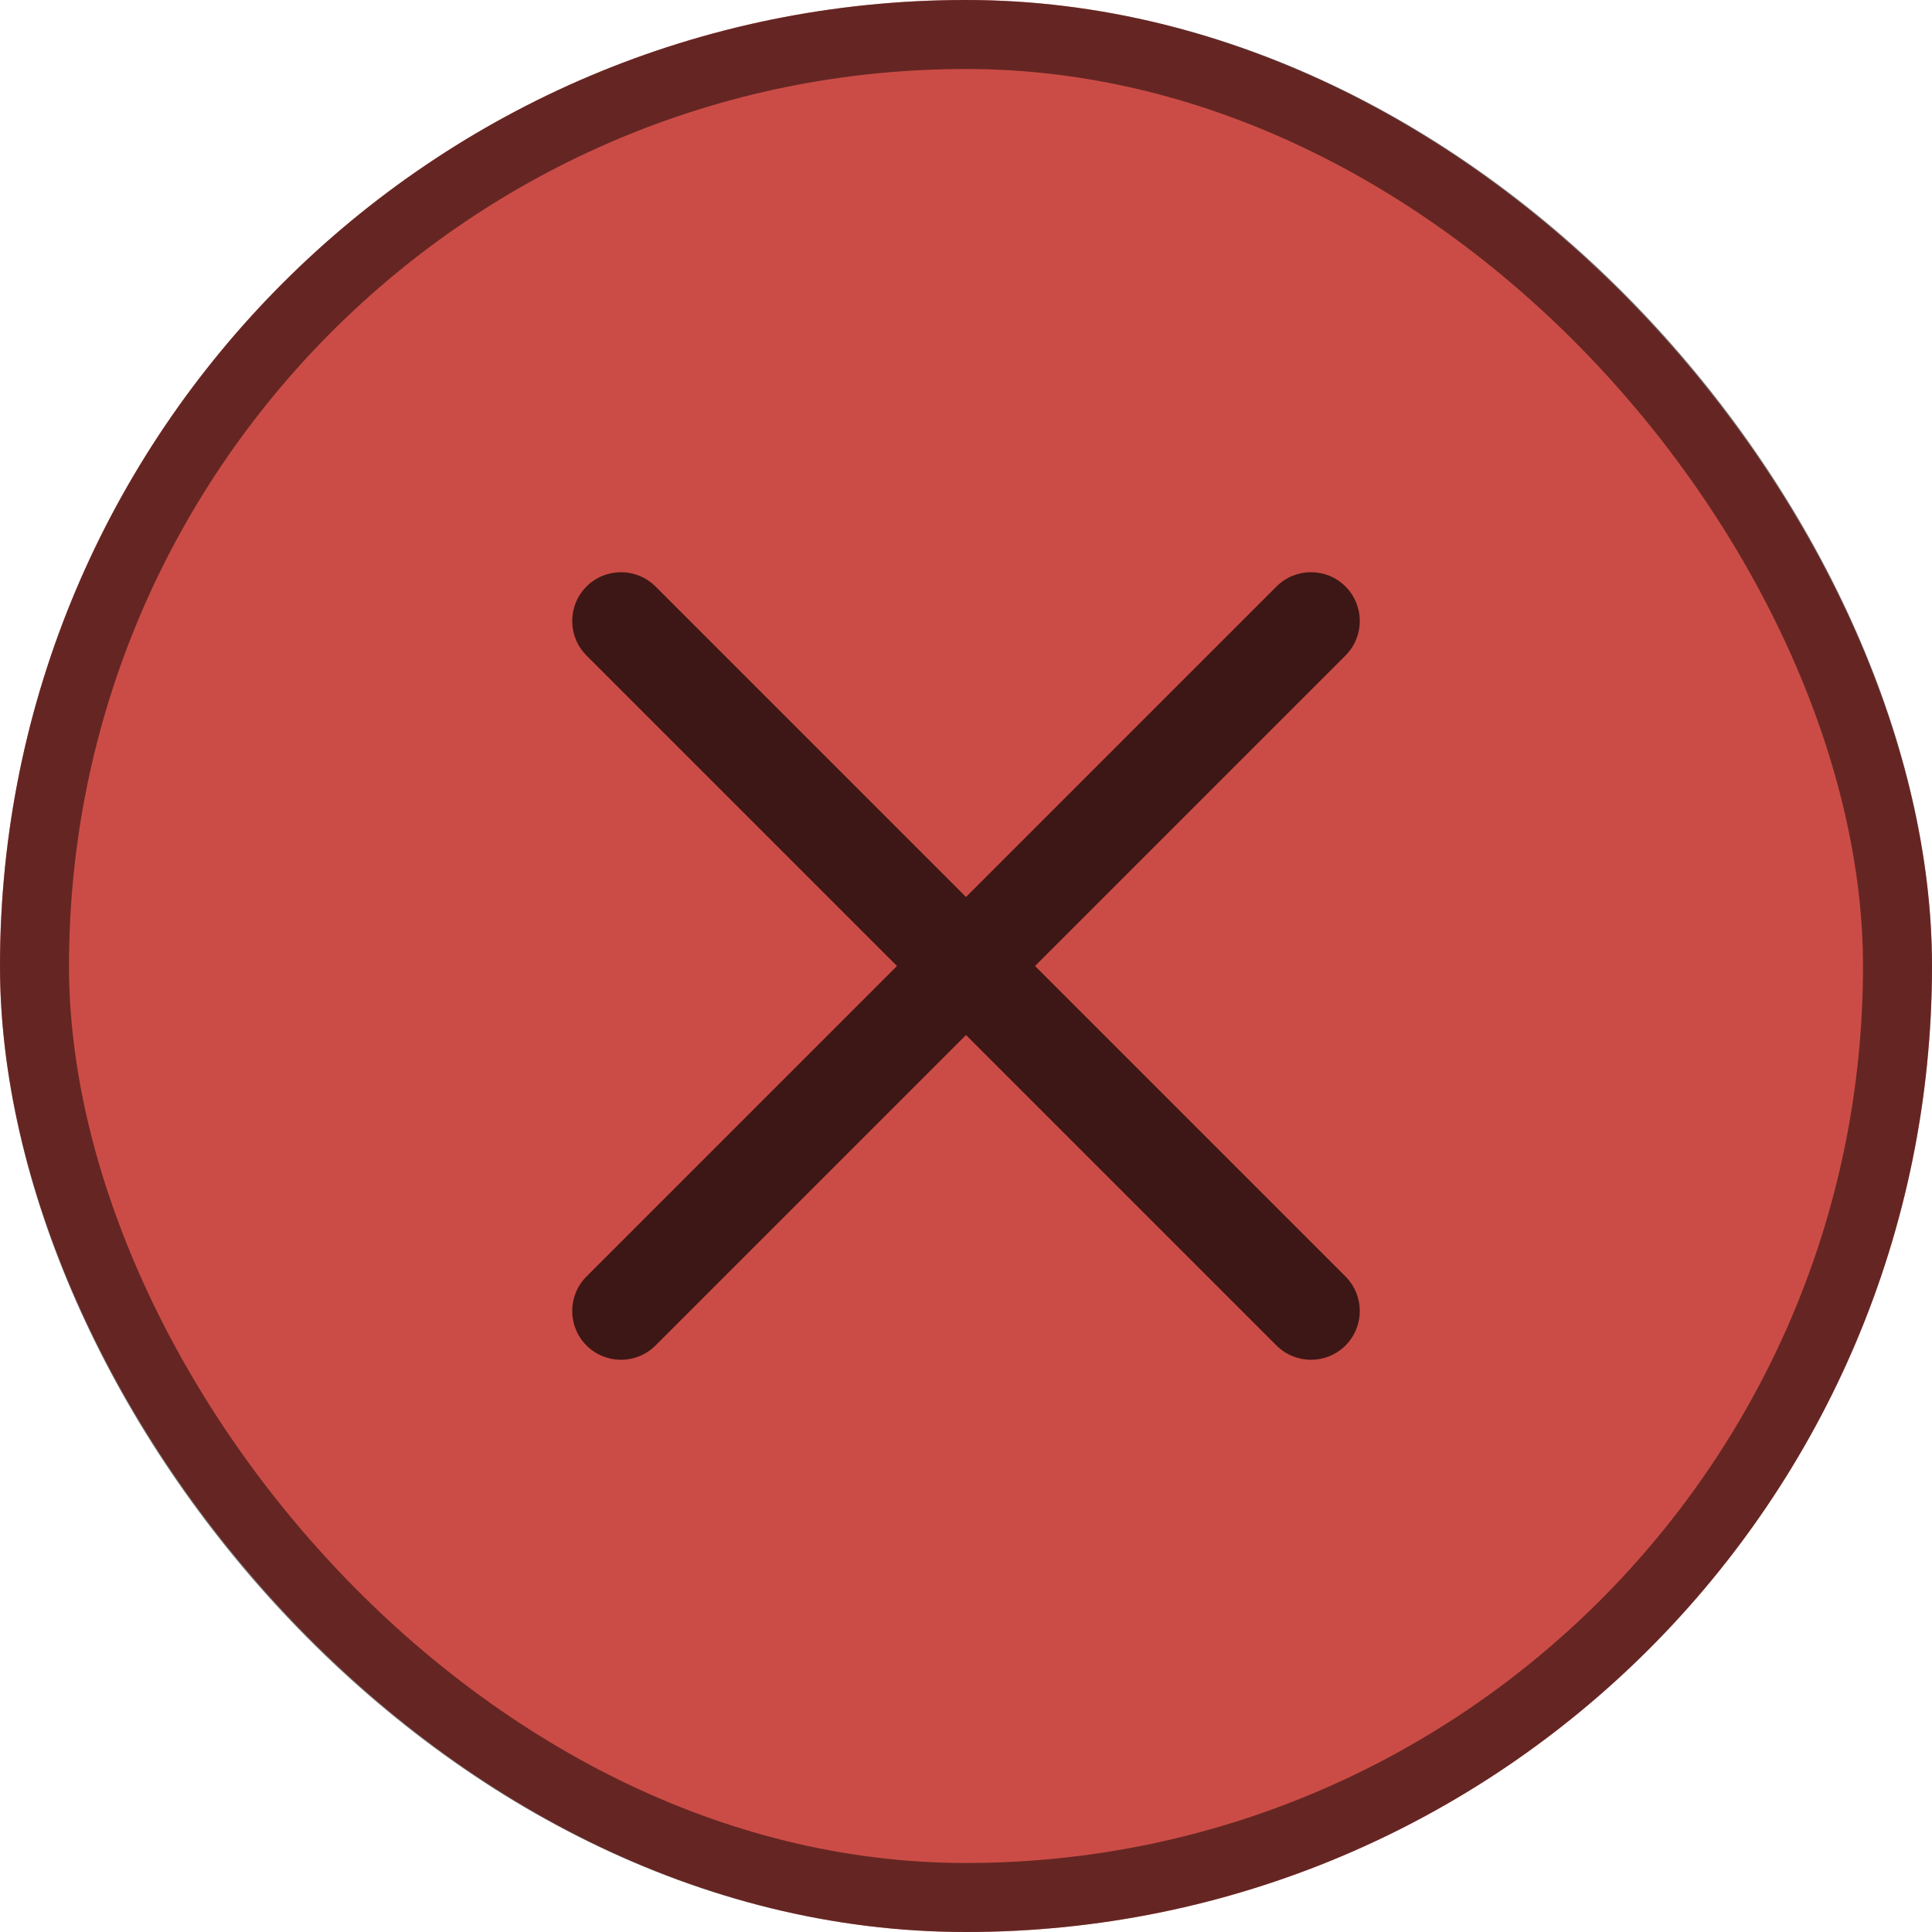 <svg width="14" height="14" viewBox="0 0 14 14" fill="none" xmlns="http://www.w3.org/2000/svg">
<rect width="14" height="14" rx="7" fill="#FE5F57"/>
<rect width="14" height="14" rx="7" fill="black" fill-opacity="0.2"/>
<rect x="0.25" y="0.25" width="13.5" height="13.5" rx="6.75" stroke="black" stroke-opacity="0.5" stroke-width="0.5" style="mix-blend-mode:overlay"/>
<path opacity="0.7" d="M6.5 7L4.25 9.25C4.112 9.388 4.112 9.612 4.25 9.75V9.75C4.388 9.888 4.612 9.888 4.75 9.75L7 7.5L9.25 9.75C9.388 9.888 9.612 9.888 9.75 9.75V9.75C9.888 9.612 9.888 9.388 9.75 9.25L7.5 7L9.75 4.75C9.888 4.612 9.888 4.388 9.75 4.25V4.25C9.612 4.112 9.388 4.112 9.25 4.25L7 6.5L4.75 4.25C4.612 4.112 4.388 4.112 4.25 4.25V4.25C4.112 4.388 4.112 4.612 4.25 4.75L6.5 7Z" fill="black"/>
</svg>
